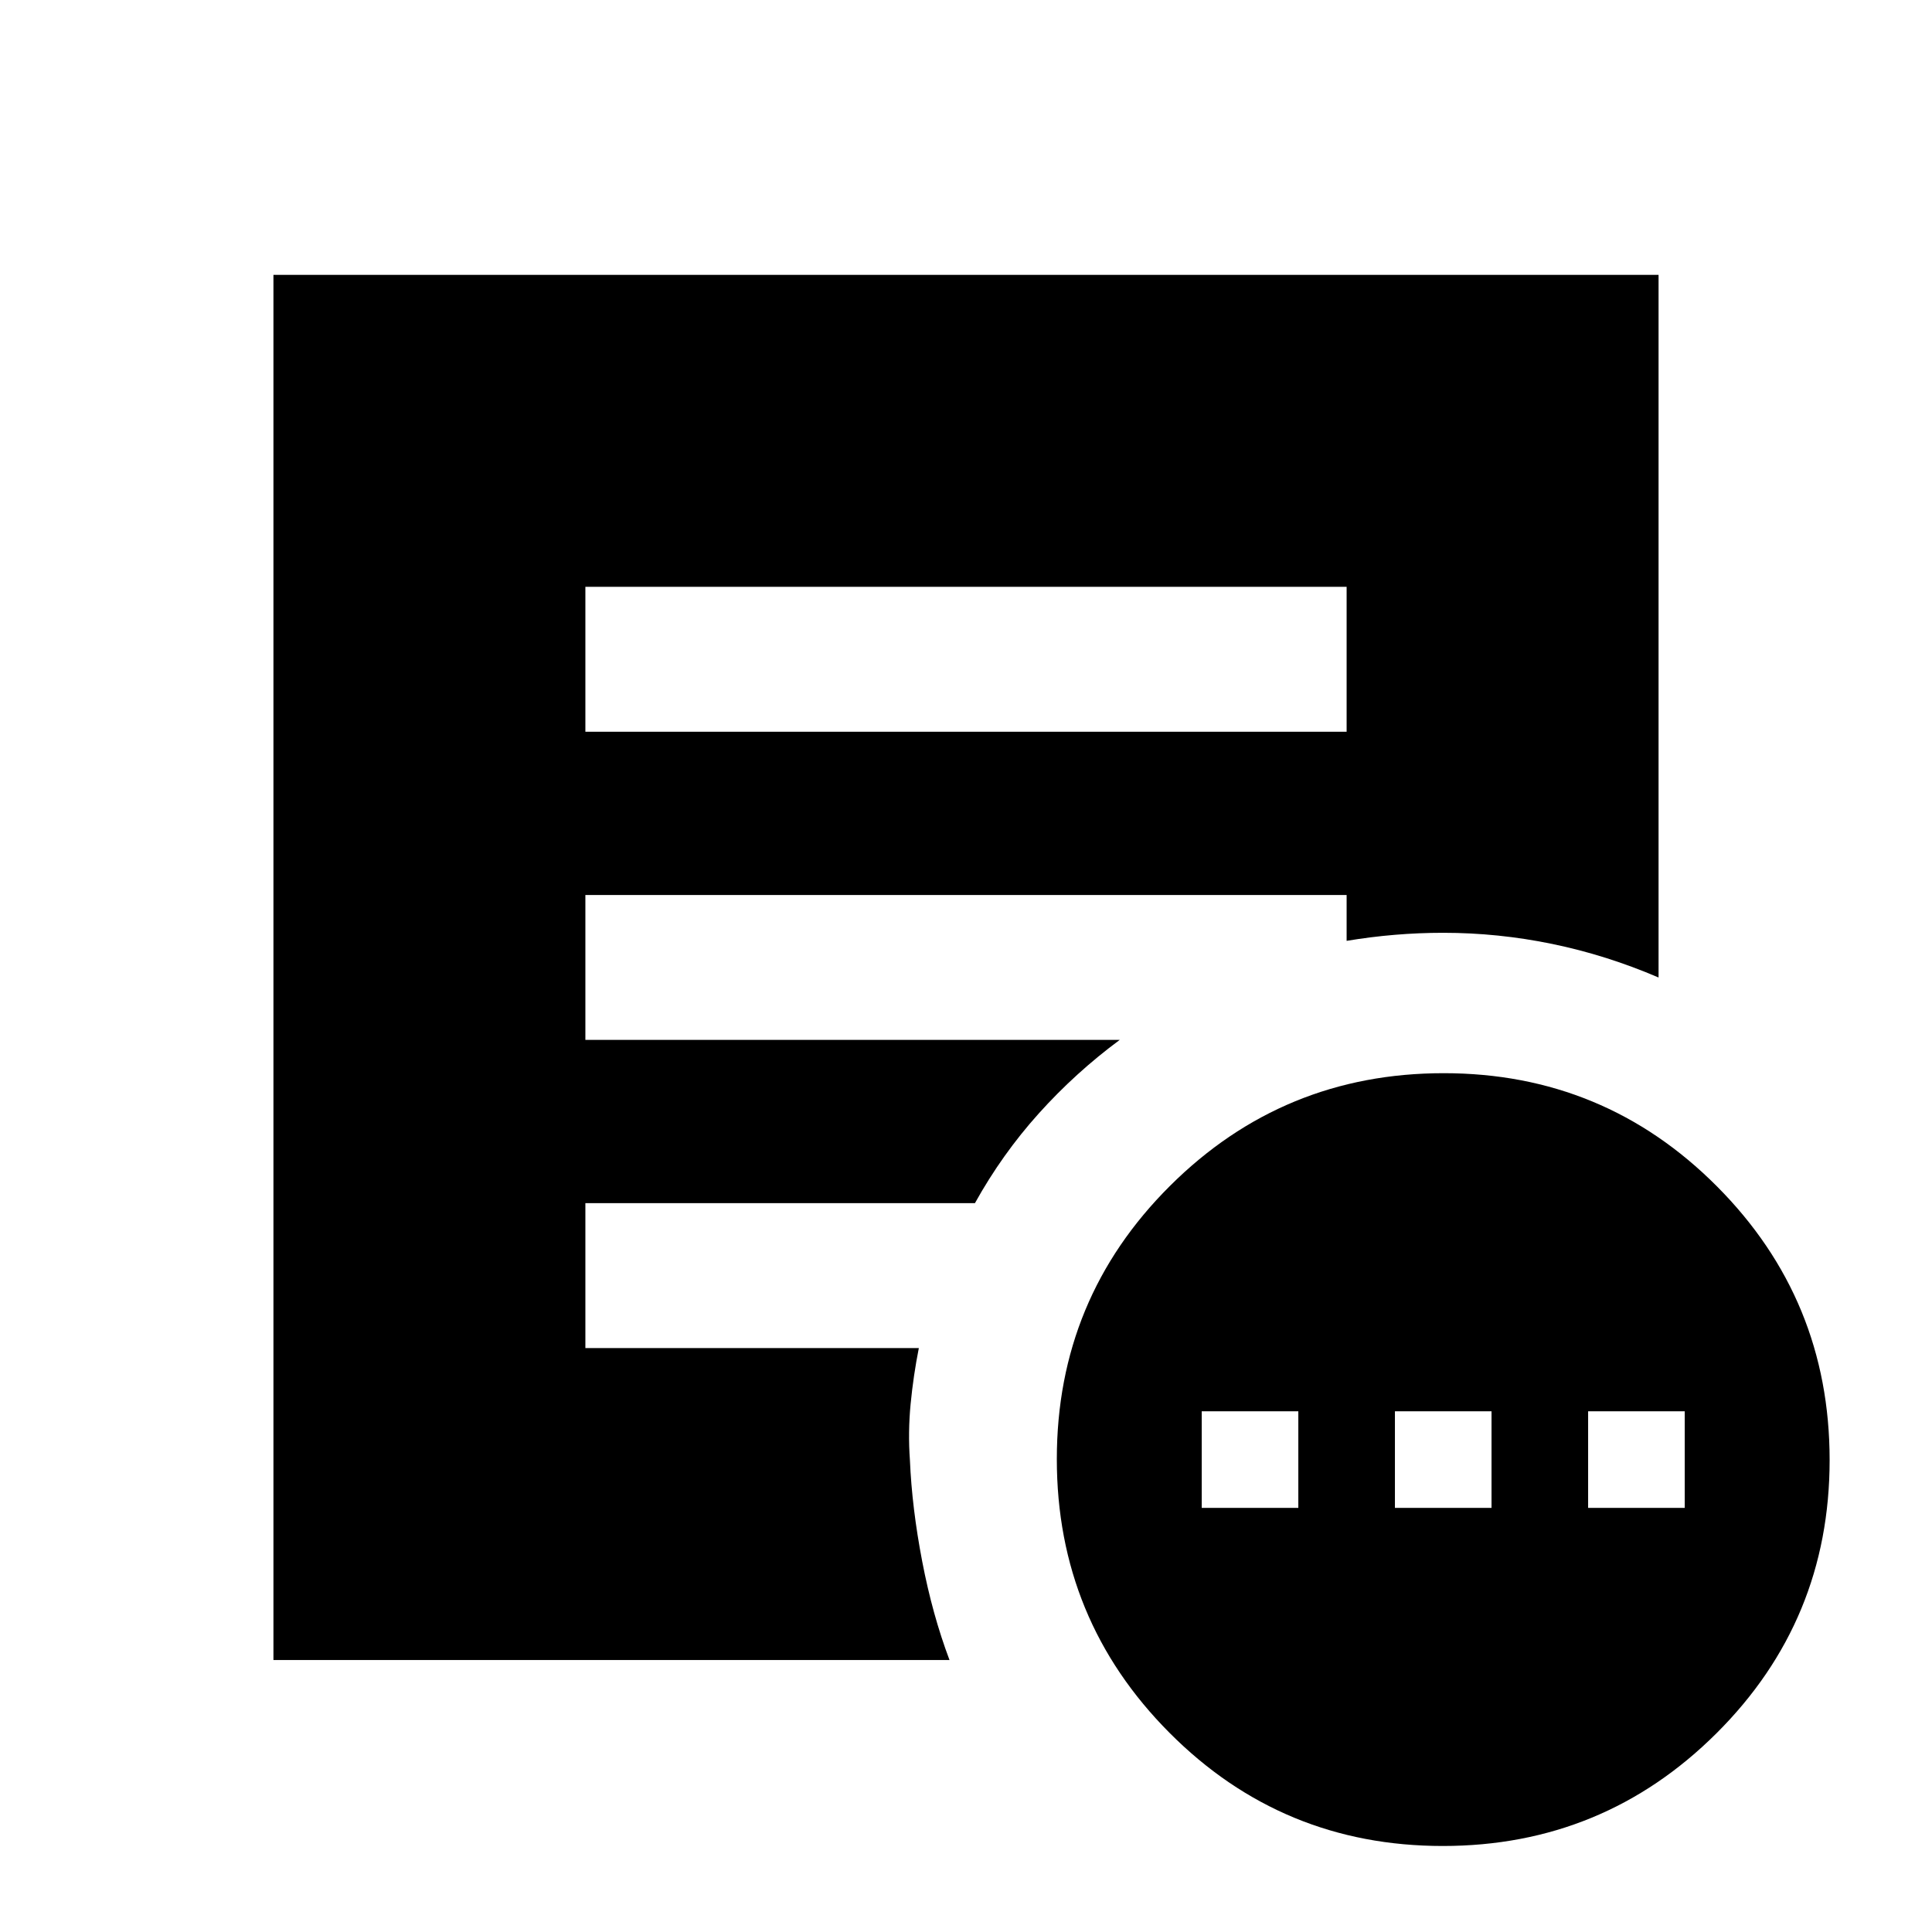 <svg xmlns="http://www.w3.org/2000/svg" height="20" viewBox="0 -960 960 960" width="20"><path d="M597.13-210.739h48v-48h-48v48Zm96 0h48v-48h-48v48Zm96 0h48v-48h-48v48Zm-72.226 168q-79.774 0-135.774-56.226t-56-136q0-79.774 56.227-135.774 56.226-56 136-56 79.773 0 135.773 56.226t56 136q0 79.774-56.226 135.774t-136 56ZM290.87-596.413h378.26v-72H290.87v72Zm180.934 461.261H135.869v-688.261h688.262v349.131q-25.88-11.109-52.766-16.663-26.887-5.555-54.235-5.555-12 0-24 1t-24 3v-22.783H290.87v72h265.521q-22 16.283-40.239 36.566-18.239 20.282-31.717 44.565H290.87v72h165.695q-2.717 13.674-4.076 27.706-1.359 14.033-.359 27.946 1 23.718 6.098 50.294 5.098 26.576 13.576 49.054Z"/></svg>